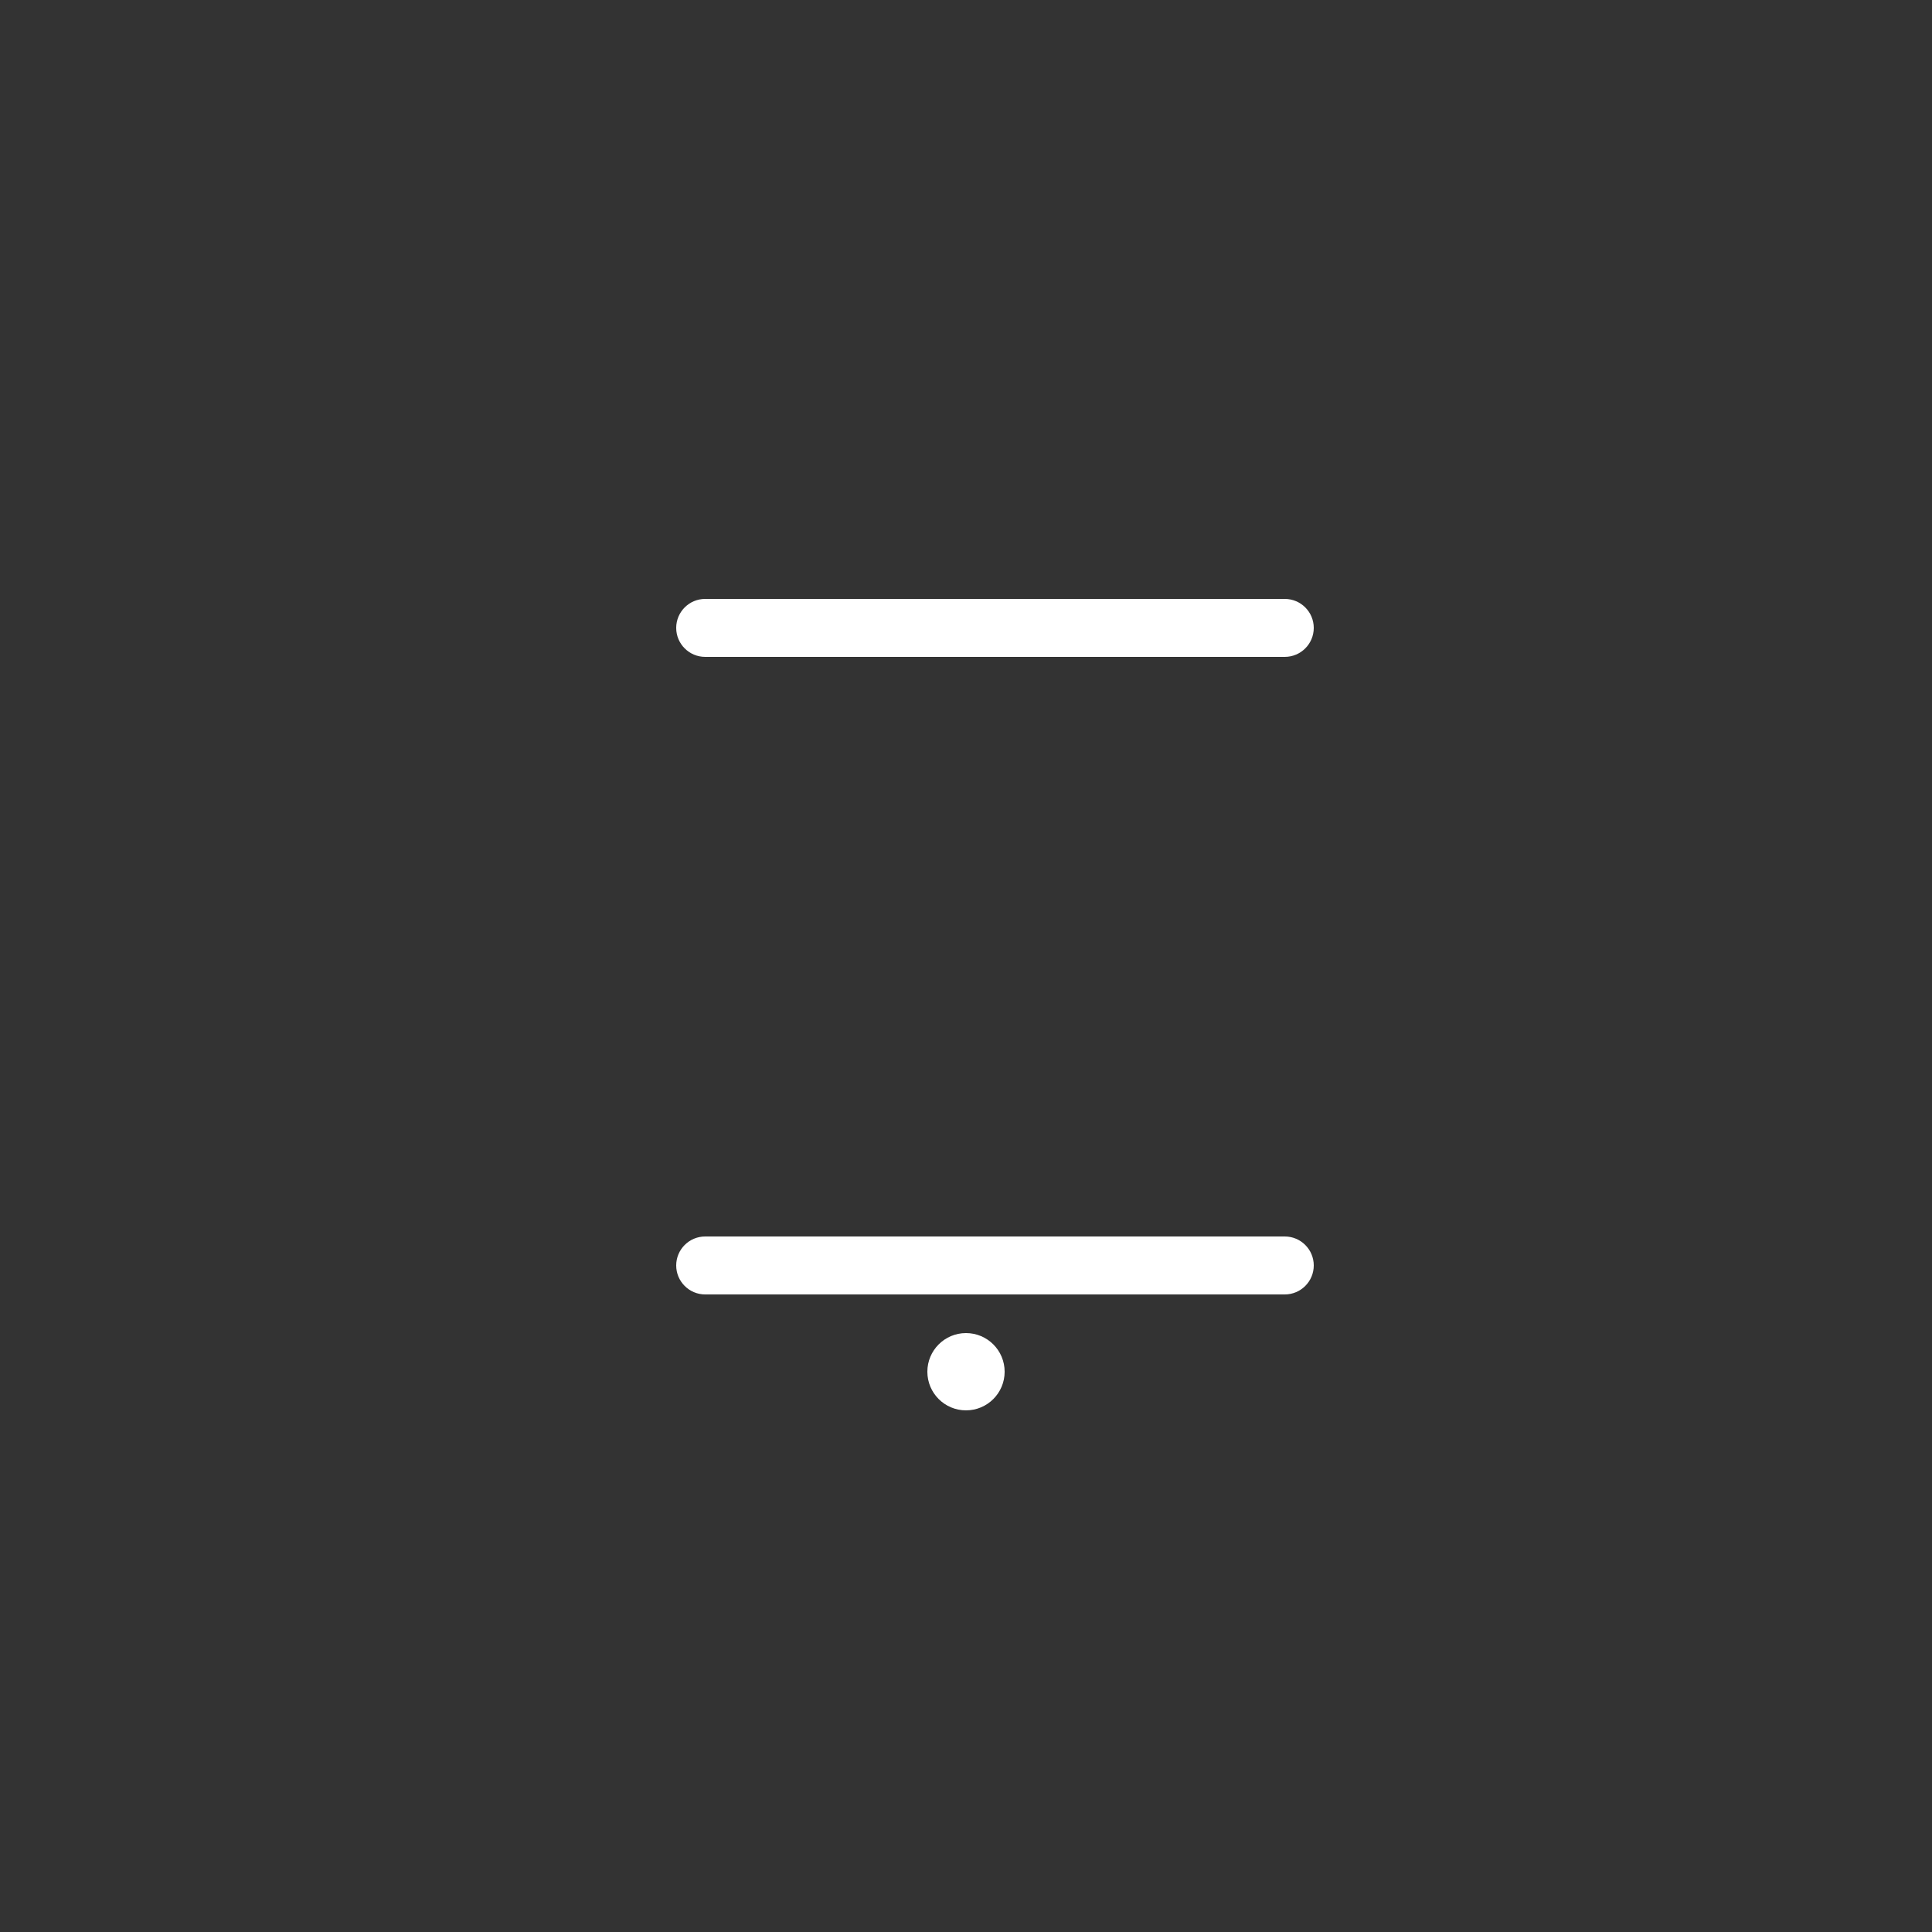 <svg width="100" height="100" viewBox="0 0 100 100" version="1.1" xmlns="http://www.w3.org/2000/svg" xmlns:xlink="http://www.w3.org/1999/xlink">
<rect x="0" y="0" width="100" height="100" fill="#333333" stroke="none"/>
<title>icon-cross-platform</title>
<desc>Created using Figma</desc>
<g id="Canvas" transform="translate(-8187 -8461)">
<g id="icon-cross-platform">
<g id="Page 1">
<mask id="mask0_outline_ins">
<use xlink:href="#path0_fill" fill="white" transform="translate(8187 8465)"/>
</mask>
<g mask="url(#mask0_outline_ins)">
<use xlink:href="#path1_stroke_2x" transform="translate(8187 8465)" fill="#FFFFFF"/>
</g>
</g>
<g id="Rectangle 16">
<mask id="mask1_outline_ins">
<use xlink:href="#path2_fill" fill="white" transform="translate(8220 8484)"/>
</mask>
<g mask="url(#mask1_outline_ins)">
<use xlink:href="#path3_stroke_2x" transform="translate(8220 8484)" fill="#FFFFFF"/>
</g>
</g>
<g id="Rectangle">
<use xlink:href="#path4_fill" transform="translate(8222 8525)" fill="#FFFFFF"/>
</g>
<g id="Rectangle Copy">
<use xlink:href="#path4_fill" transform="translate(8222 8492)" fill="#FFFFFF"/>
</g>
<g id="Oval">
<use xlink:href="#path5_fill" transform="translate(8235 8530)" fill="#FFFFFF"/>
</g>
</g>
</g>
<defs>
<path id="path0_fill" fill-rule="evenodd" d="M 96.526 59.344C 101.158 51.374 101.158 41.555 96.526 33.586C 92.774 27.13 88.243 19.334 84.491 12.879C 79.859 4.91 71.299 0 62.035 0L 37.965 0C 28.701 0 20.141 4.91 15.509 12.879C 11.757 19.334 7.226 27.13 3.474 33.586C -1.158 41.555 -1.158 51.374 3.474 59.344C 7.226 65.799 11.757 73.595 15.509 80.05C 20.141 88.02 28.701 92.929 37.965 92.929L 62.035 92.929C 71.299 92.929 79.859 88.02 84.491 80.05C 88.243 73.595 92.774 65.799 96.526 59.344Z"/>
<path id="path1_stroke_2x" d="M 96.526 59.344L 93.932 57.836L 93.932 57.836L 96.526 59.344ZM 96.526 33.586L 93.932 35.093L 93.932 35.093L 96.526 33.586ZM 84.491 12.879L 87.085 11.371L 87.085 11.371L 84.491 12.879ZM 15.509 12.879L 18.102 14.386L 18.102 14.386L 15.509 12.879ZM 3.474 33.586L 6.068 35.093L 6.068 35.093L 3.474 33.586ZM 3.474 59.344L 6.068 57.836L 6.068 57.836L 3.474 59.344ZM 15.509 80.05L 18.102 78.543L 18.102 78.543L 15.509 80.05ZM 84.491 80.05L 87.085 81.558L 87.085 81.558L 84.491 80.05ZM 99.12 60.851C 104.293 51.95 104.293 40.98 99.12 32.078L 93.932 35.093C 98.023 42.131 98.023 50.799 93.932 57.836L 99.12 60.851ZM 99.12 32.078C 97.244 28.851 95.173 25.288 93.102 21.725C 91.032 18.162 88.961 14.599 87.085 11.371L 81.898 14.386C 83.773 17.614 85.844 21.177 87.915 24.74C 89.986 28.303 92.056 31.866 93.932 35.093L 99.12 32.078ZM 87.085 11.371C 81.912 2.472 72.361 -3 62.035 -3L 62.035 3C 70.237 3 77.806 7.347 81.898 14.387L 87.085 11.371ZM 62.035 -3L 37.965 -3L 37.965 3L 62.035 3L 62.035 -3ZM 37.965 -3C 27.639 -3 18.087 2.472 12.915 11.371L 18.102 14.386C 22.194 7.347 29.763 3 37.965 3L 37.965 -3ZM 12.915 11.371C 9.163 17.827 4.632 25.623 0.88 32.078L 6.068 35.093C 9.819 28.638 14.351 20.842 18.102 14.386L 12.915 11.371ZM 0.88 32.078C -4.293 40.98 -4.293 51.95 0.88 60.851L 6.068 57.836C 1.977 50.799 1.977 42.131 6.068 35.093L 0.88 32.078ZM 0.88 60.851C 4.632 67.306 9.163 75.103 12.915 81.558L 18.102 78.543C 14.351 72.088 9.819 64.291 6.068 57.836L 0.88 60.851ZM 12.915 81.558C 18.087 90.457 27.639 95.929 37.965 95.929L 37.965 89.929C 29.763 89.929 22.194 85.583 18.102 78.543L 12.915 81.558ZM 37.965 95.929L 62.035 95.929L 62.035 89.929L 37.965 89.929L 37.965 95.929ZM 62.035 95.929C 72.361 95.929 81.912 90.457 87.085 81.558L 81.898 78.543C 77.806 85.583 70.237 89.929 62.035 89.929L 62.035 95.929ZM 87.085 81.558C 88.961 78.33 91.032 74.767 93.102 71.204C 95.173 67.642 97.244 64.079 99.12 60.851L 93.932 57.836C 92.056 61.064 89.986 64.627 87.915 68.189C 85.844 71.752 83.773 75.315 81.898 78.543L 87.085 81.558Z"/>
<path id="path2_fill" fill-rule="evenodd" d="M 0 6.4C 0 4.16 0 3.04 0.436 2.184C 0.819 1.431 1.431 0.819 2.184 0.436C 3.04 0 4.16 0 6.4 0L 28.6 0C 30.84 0 31.96 0 32.816 0.436C 33.569 0.819 34.181 1.431 34.564 2.184C 35 3.04 35 4.16 35 6.4L 35 49.6C 35 51.84 35 52.96 34.564 53.816C 34.181 54.569 33.569 55.181 32.816 55.564C 31.96 56 30.84 56 28.6 56L 6.4 56C 4.16 56 3.04 56 2.184 55.564C 1.431 55.181 0.819 54.569 0.436 53.816C 0 52.96 0 51.84 0 49.6L 0 6.4Z"/>
<path id="path3_stroke_2x" d="M 2.184 55.564L 3.546 52.891L 2.184 55.564ZM 0.436 53.816L 3.109 52.454L 0.436 53.816ZM 34.564 53.816L 37.237 55.178L 34.564 53.816ZM 32.816 55.564L 34.178 58.237L 32.816 55.564ZM 32.816 0.436L 31.454 3.109L 32.816 0.436ZM 34.564 2.184L 37.237 0.822L 34.564 2.184ZM 2.184 0.436L 0.822 -2.237L 2.184 0.436ZM 0.436 2.184L -2.237 0.822L 0.436 2.184ZM 6.4 3L 28.6 3L 28.6 -3L 6.4 -3L 6.4 3ZM 32 6.4L 32 49.6L 38 49.6L 38 6.4L 32 6.4ZM 28.6 53L 6.4 53L 6.4 59L 28.6 59L 28.6 53ZM 3 49.6L 3 6.4L -3 6.4L -3 49.6L 3 49.6ZM 6.4 53C 5.23 53 4.534 52.998 4.017 52.956C 3.536 52.916 3.48 52.858 3.546 52.891L 0.822 58.237C 1.743 58.706 2.676 58.866 3.529 58.935C 4.346 59.002 5.329 59 6.4 59L 6.4 53ZM -3 49.6C -3 50.671 -3.002 51.654 -2.936 52.471C -2.866 53.324 -2.706 54.257 -2.237 55.178L 3.109 52.454C 3.142 52.52 3.084 52.464 3.045 51.983C 3.002 51.466 3 50.77 3 49.6L -3 49.6ZM 3.546 52.891C 3.358 52.795 3.205 52.642 3.109 52.454L -2.237 55.178C -1.566 56.495 -0.495 57.566 0.822 58.237L 3.546 52.891ZM 32 49.6C 32 50.77 31.998 51.466 31.956 51.983C 31.916 52.464 31.858 52.52 31.891 52.454L 37.237 55.178C 37.706 54.257 37.866 53.324 37.935 52.471C 38.002 51.654 38 50.671 38 49.6L 32 49.6ZM 28.6 59C 29.671 59 30.654 59.002 31.471 58.935C 32.324 58.866 33.257 58.706 34.178 58.237L 31.454 52.891C 31.52 52.858 31.464 52.916 30.983 52.956C 30.466 52.998 29.77 53 28.6 53L 28.6 59ZM 31.891 52.454C 31.795 52.642 31.642 52.795 31.454 52.891L 34.178 58.237C 35.495 57.566 36.566 56.495 37.237 55.178L 31.891 52.454ZM 28.6 3C 29.77 3 30.466 3.002 30.983 3.045C 31.464 3.084 31.52 3.142 31.454 3.109L 34.178 -2.237C 33.257 -2.706 32.324 -2.866 31.471 -2.936C 30.654 -3.002 29.671 -3 28.6 -3L 28.6 3ZM 38 6.4C 38 5.329 38.002 4.346 37.935 3.529C 37.866 2.676 37.706 1.743 37.237 0.822L 31.891 3.546C 31.858 3.48 31.916 3.536 31.956 4.017C 31.998 4.534 32 5.23 32 6.4L 38 6.4ZM 31.454 3.109C 31.642 3.205 31.795 3.358 31.891 3.546L 37.237 0.822C 36.566 -0.495 35.495 -1.566 34.178 -2.237L 31.454 3.109ZM 6.4 -3C 5.329 -3 4.346 -3.002 3.529 -2.936C 2.676 -2.866 1.743 -2.706 0.822 -2.237L 3.546 3.109C 3.48 3.142 3.536 3.084 4.017 3.045C 4.534 3.002 5.23 3 6.4 3L 6.4 -3ZM 3 6.4C 3 5.23 3.002 4.534 3.045 4.017C 3.084 3.536 3.142 3.48 3.109 3.546L -2.237 0.822C -2.706 1.743 -2.866 2.676 -2.936 3.529C -3.002 4.346 -3 5.329 -3 6.4L 3 6.4ZM 0.822 -2.237C -0.495 -1.566 -1.566 -0.495 -2.237 0.822L 3.109 3.546C 3.205 3.358 3.358 3.205 3.546 3.109L 0.822 -2.237Z"/>
<path id="path4_fill" fill-rule="evenodd" d="M 0 1.5C 0 0.672 0.672 0 1.5 0L 31.5 0C 32.328 0 33 0.672 33 1.5C 33 2.328 32.328 3 31.5 3L 1.5 3C 0.672 3 0 2.328 0 1.5Z"/>
<path id="path5_fill" fill-rule="evenodd" d="M 2 4C 3.105 4 4 3.105 4 2C 4 0.895 3.105 0 2 0C 0.895 0 0 0.895 0 2C 0 3.105 0.895 4 2 4Z"/>
</defs>
</svg>

